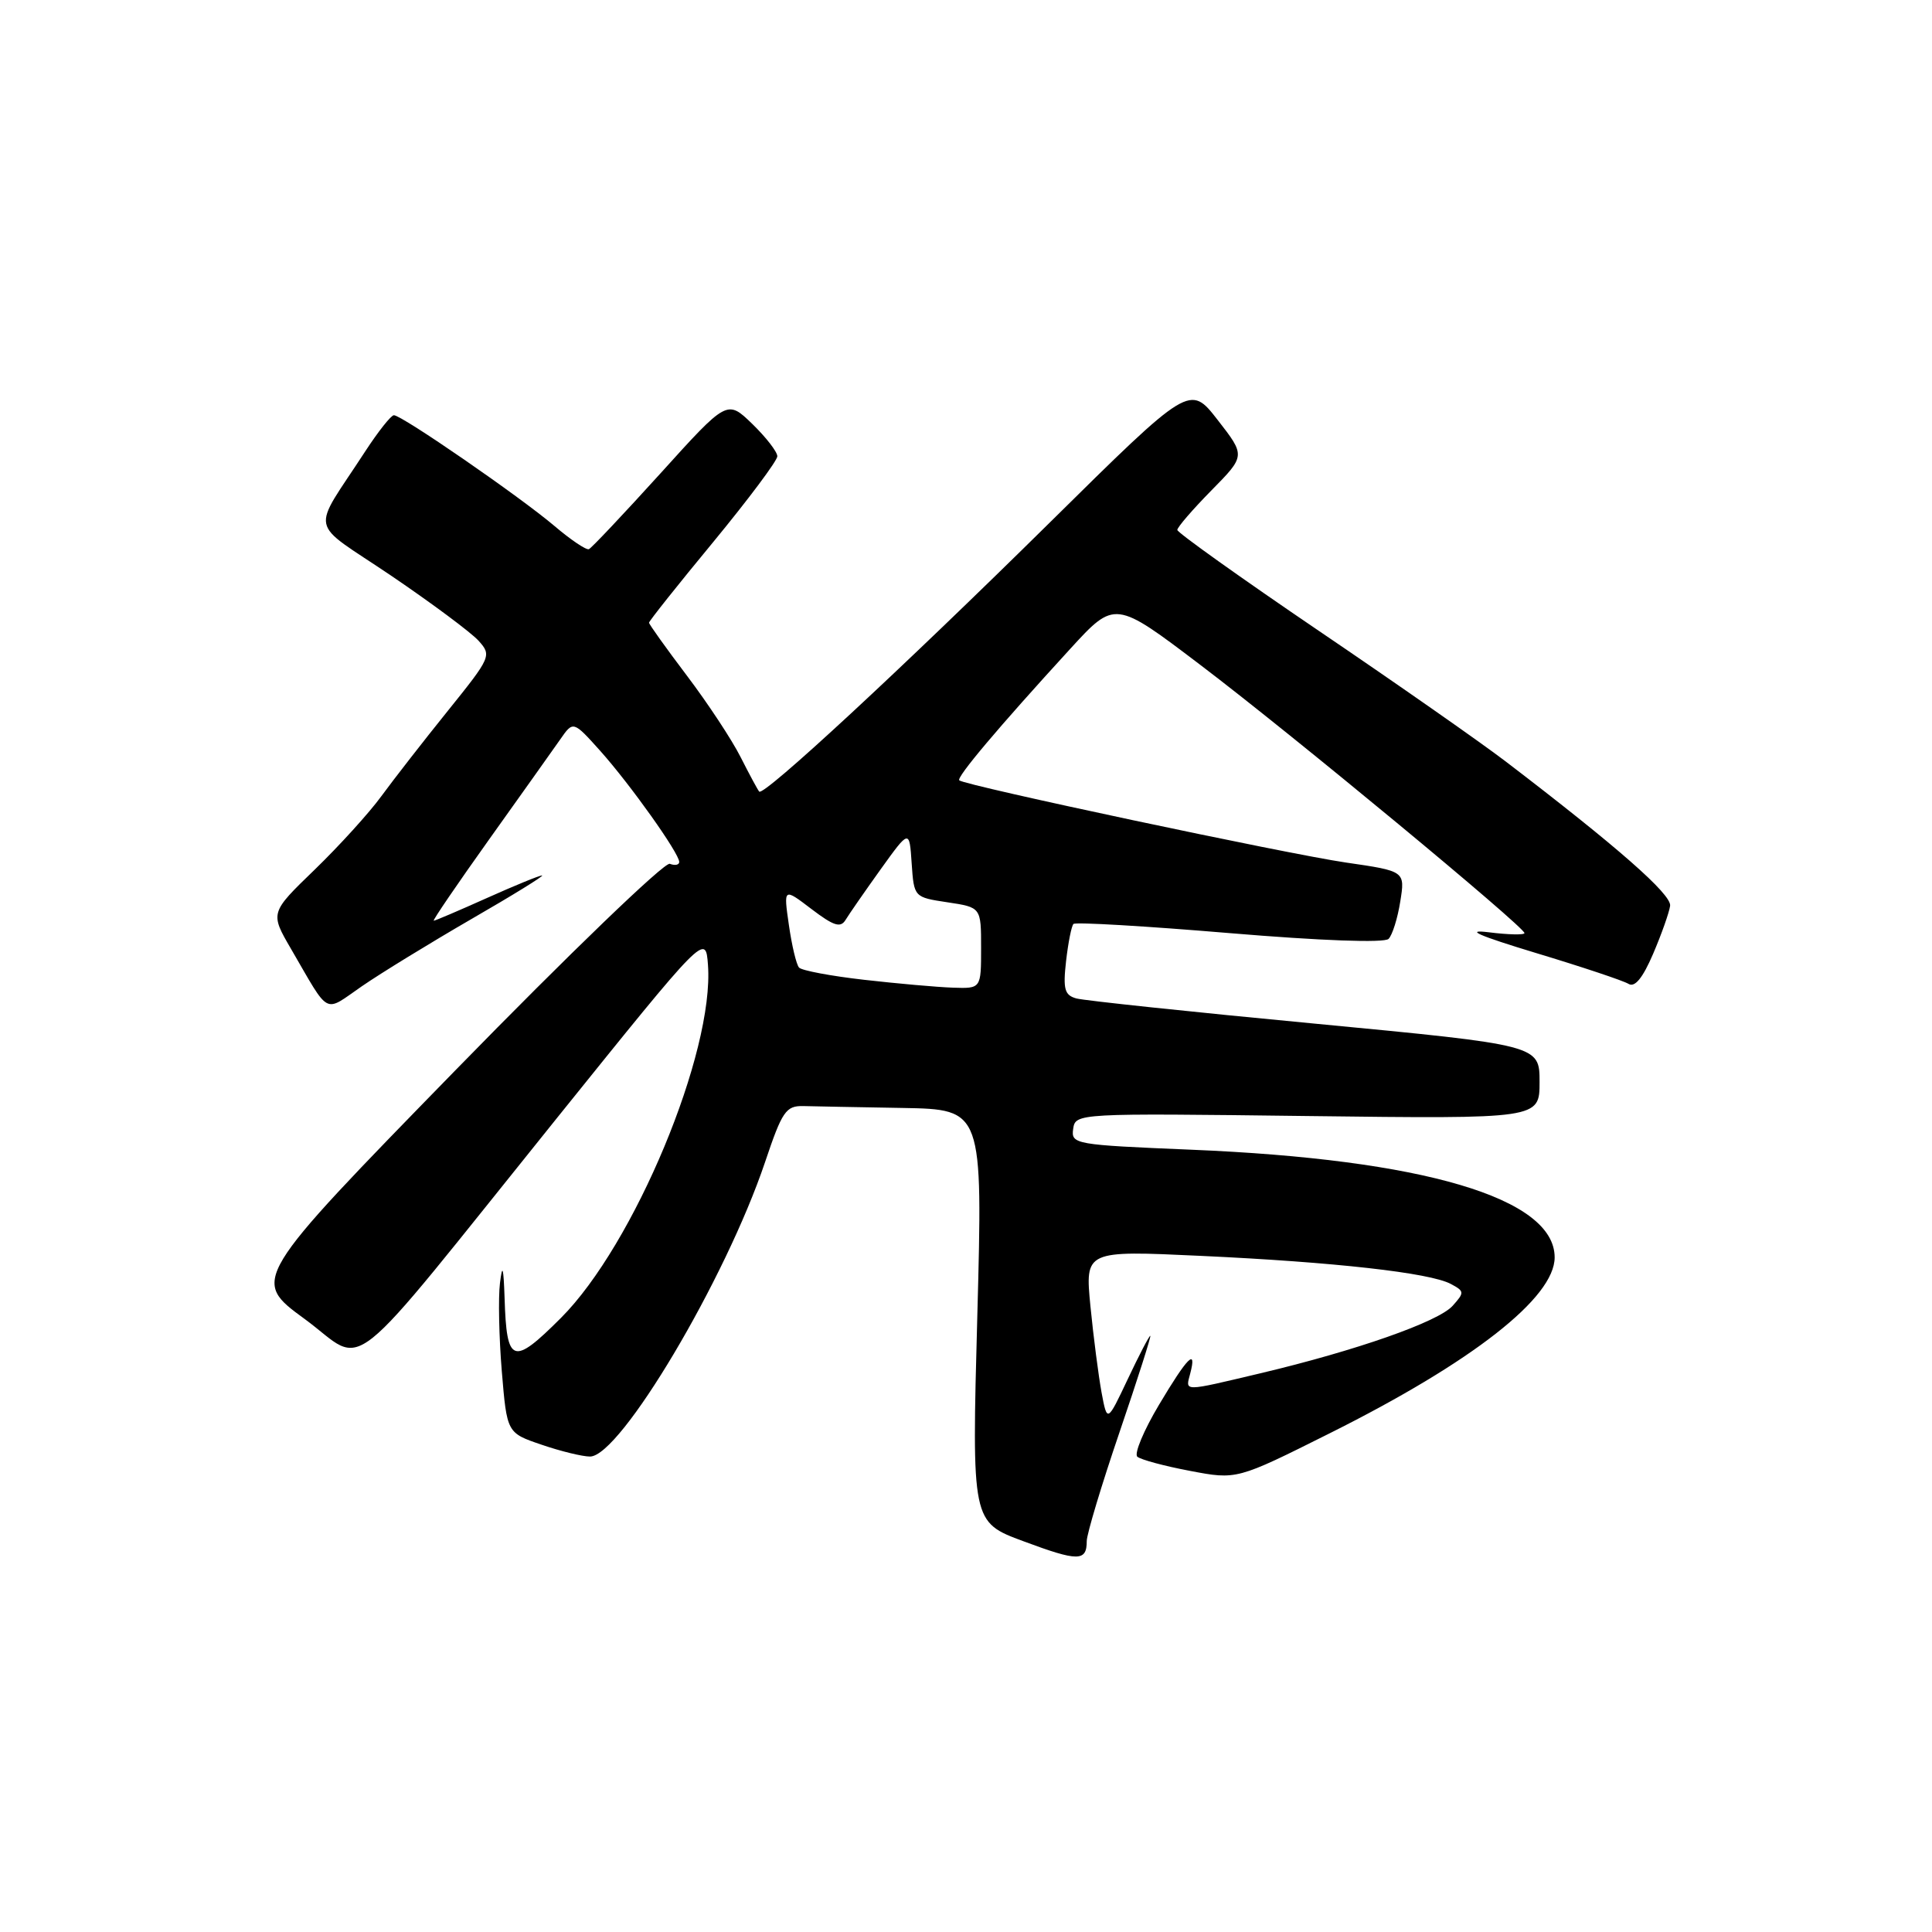 <?xml version="1.0" encoding="UTF-8" standalone="no"?>
<!DOCTYPE svg PUBLIC "-//W3C//DTD SVG 1.1//EN" "http://www.w3.org/Graphics/SVG/1.1/DTD/svg11.dtd" >
<svg xmlns="http://www.w3.org/2000/svg" xmlns:xlink="http://www.w3.org/1999/xlink" version="1.1" viewBox="0 0 256 256">
 <g >
 <path fill="currentColor"
d=" M 144.00 204.19 C 144.01 203.26 145.96 196.76 148.35 189.75 C 150.74 182.74 152.57 177.00 152.42 177.00 C 152.27 177.00 150.92 179.59 149.43 182.75 C 146.71 188.50 146.71 188.50 145.96 184.50 C 145.56 182.30 144.89 177.17 144.49 173.10 C 143.77 165.69 143.77 165.69 159.13 166.41 C 176.83 167.23 189.48 168.65 192.24 170.13 C 194.06 171.10 194.07 171.26 192.47 173.04 C 190.56 175.15 179.70 178.96 167.00 181.97 C 156.61 184.43 157.07 184.43 157.71 182.00 C 158.62 178.53 157.35 179.80 153.57 186.15 C 151.55 189.54 150.26 192.62 150.70 193.02 C 151.14 193.41 154.29 194.26 157.69 194.90 C 163.88 196.08 163.88 196.08 176.19 189.92 C 195.11 180.47 206.00 171.95 206.00 166.61 C 206.00 158.75 188.63 153.61 157.80 152.34 C 142.42 151.70 141.91 151.62 142.20 149.59 C 142.50 147.51 142.67 147.50 173.25 147.88 C 204.00 148.26 204.00 148.26 204.00 143.37 C 204.00 138.48 204.00 138.48 174.25 135.64 C 157.89 134.09 143.66 132.58 142.63 132.30 C 141.06 131.87 140.84 131.08 141.26 127.35 C 141.54 124.90 141.98 122.69 142.24 122.43 C 142.50 122.16 151.80 122.71 162.89 123.64 C 175.07 124.66 183.43 124.96 183.99 124.41 C 184.49 123.91 185.19 121.69 185.54 119.47 C 186.19 115.43 186.19 115.43 178.34 114.29 C 170.58 113.16 127.86 104.08 127.11 103.40 C 126.69 103.02 132.25 96.42 141.79 86.00 C 147.73 79.51 147.73 79.51 159.11 88.15 C 171.15 97.28 202.00 122.82 202.00 123.64 C 202.00 123.90 199.86 123.86 197.25 123.53 C 193.98 123.13 195.94 123.98 203.53 126.28 C 209.60 128.11 215.11 129.95 215.79 130.37 C 216.62 130.88 217.67 129.60 219.05 126.38 C 220.17 123.76 221.18 120.90 221.30 120.02 C 221.49 118.50 214.33 112.22 199.50 100.89 C 196.20 98.37 185.06 90.58 174.75 83.59 C 164.44 76.59 156.00 70.57 156.00 70.22 C 156.00 69.86 158.04 67.50 160.52 64.98 C 165.04 60.39 165.04 60.39 161.35 55.65 C 157.66 50.91 157.66 50.91 139.08 69.26 C 119.43 88.66 101.19 105.55 100.60 104.89 C 100.41 104.68 99.30 102.62 98.14 100.33 C 96.99 98.04 93.78 93.18 91.02 89.53 C 88.26 85.88 86.00 82.72 86.00 82.51 C 86.00 82.30 89.82 77.49 94.50 71.83 C 99.17 66.16 103.00 61.04 103.00 60.46 C 103.00 59.87 101.50 57.94 99.68 56.17 C 96.35 52.95 96.35 52.95 87.51 62.73 C 82.64 68.10 78.38 72.62 78.03 72.77 C 77.68 72.91 75.62 71.53 73.45 69.68 C 68.86 65.79 53.21 54.99 52.19 55.02 C 51.81 55.03 50.12 57.17 48.42 59.77 C 41.16 70.94 40.71 68.77 51.80 76.26 C 57.18 79.91 62.40 83.79 63.40 84.89 C 65.17 86.85 65.08 87.06 59.33 94.20 C 56.10 98.21 52.14 103.30 50.53 105.50 C 48.93 107.70 44.95 112.08 41.70 115.23 C 35.78 120.95 35.78 120.95 38.56 125.73 C 43.79 134.72 42.83 134.21 47.94 130.69 C 50.45 128.96 56.99 124.95 62.48 121.77 C 67.98 118.60 72.18 116.00 71.83 116.00 C 71.47 116.00 68.18 117.35 64.50 119.00 C 60.82 120.65 57.66 122.00 57.47 122.00 C 57.28 122.00 60.59 117.15 64.81 111.23 C 69.04 105.30 73.28 99.34 74.23 97.98 C 75.95 95.50 75.95 95.50 79.54 99.50 C 83.50 103.93 90.00 113.06 90.00 114.21 C 90.00 114.61 89.44 114.72 88.75 114.46 C 88.06 114.20 75.37 126.42 60.38 141.78 C 33.26 169.58 33.26 169.58 40.38 174.78 C 48.80 180.95 44.89 184.06 73.85 148.08 C 93.50 123.67 93.50 123.67 93.81 127.86 C 94.66 139.42 84.03 164.93 74.32 174.64 C 67.94 181.02 67.13 180.73 66.86 172.00 C 66.72 167.88 66.57 167.38 66.25 170.00 C 66.01 171.93 66.12 177.18 66.49 181.68 C 67.17 189.87 67.17 189.87 71.76 191.43 C 74.29 192.30 77.18 193.00 78.18 193.00 C 82.19 193.00 96.13 169.55 101.38 153.97 C 103.64 147.24 104.14 146.51 106.45 146.56 C 107.85 146.60 113.78 146.71 119.61 146.81 C 130.23 147.00 130.23 147.00 129.50 174.34 C 128.76 201.69 128.76 201.69 135.63 204.23 C 142.88 206.93 144.00 206.92 144.00 204.19 Z  M 114.51 129.83 C 110.11 129.33 106.23 128.60 105.88 128.21 C 105.52 127.82 104.92 125.28 104.53 122.56 C 103.82 117.63 103.82 117.63 107.52 120.45 C 110.48 122.70 111.38 122.99 112.05 121.88 C 112.51 121.12 114.60 118.11 116.69 115.19 C 120.50 109.89 120.50 109.89 120.80 114.39 C 121.11 118.89 121.11 118.89 125.55 119.56 C 130.00 120.23 130.00 120.23 130.00 125.61 C 130.00 131.00 130.00 131.00 126.25 130.87 C 124.19 130.80 118.90 130.33 114.51 129.83 Z "/>
</g>
</svg>